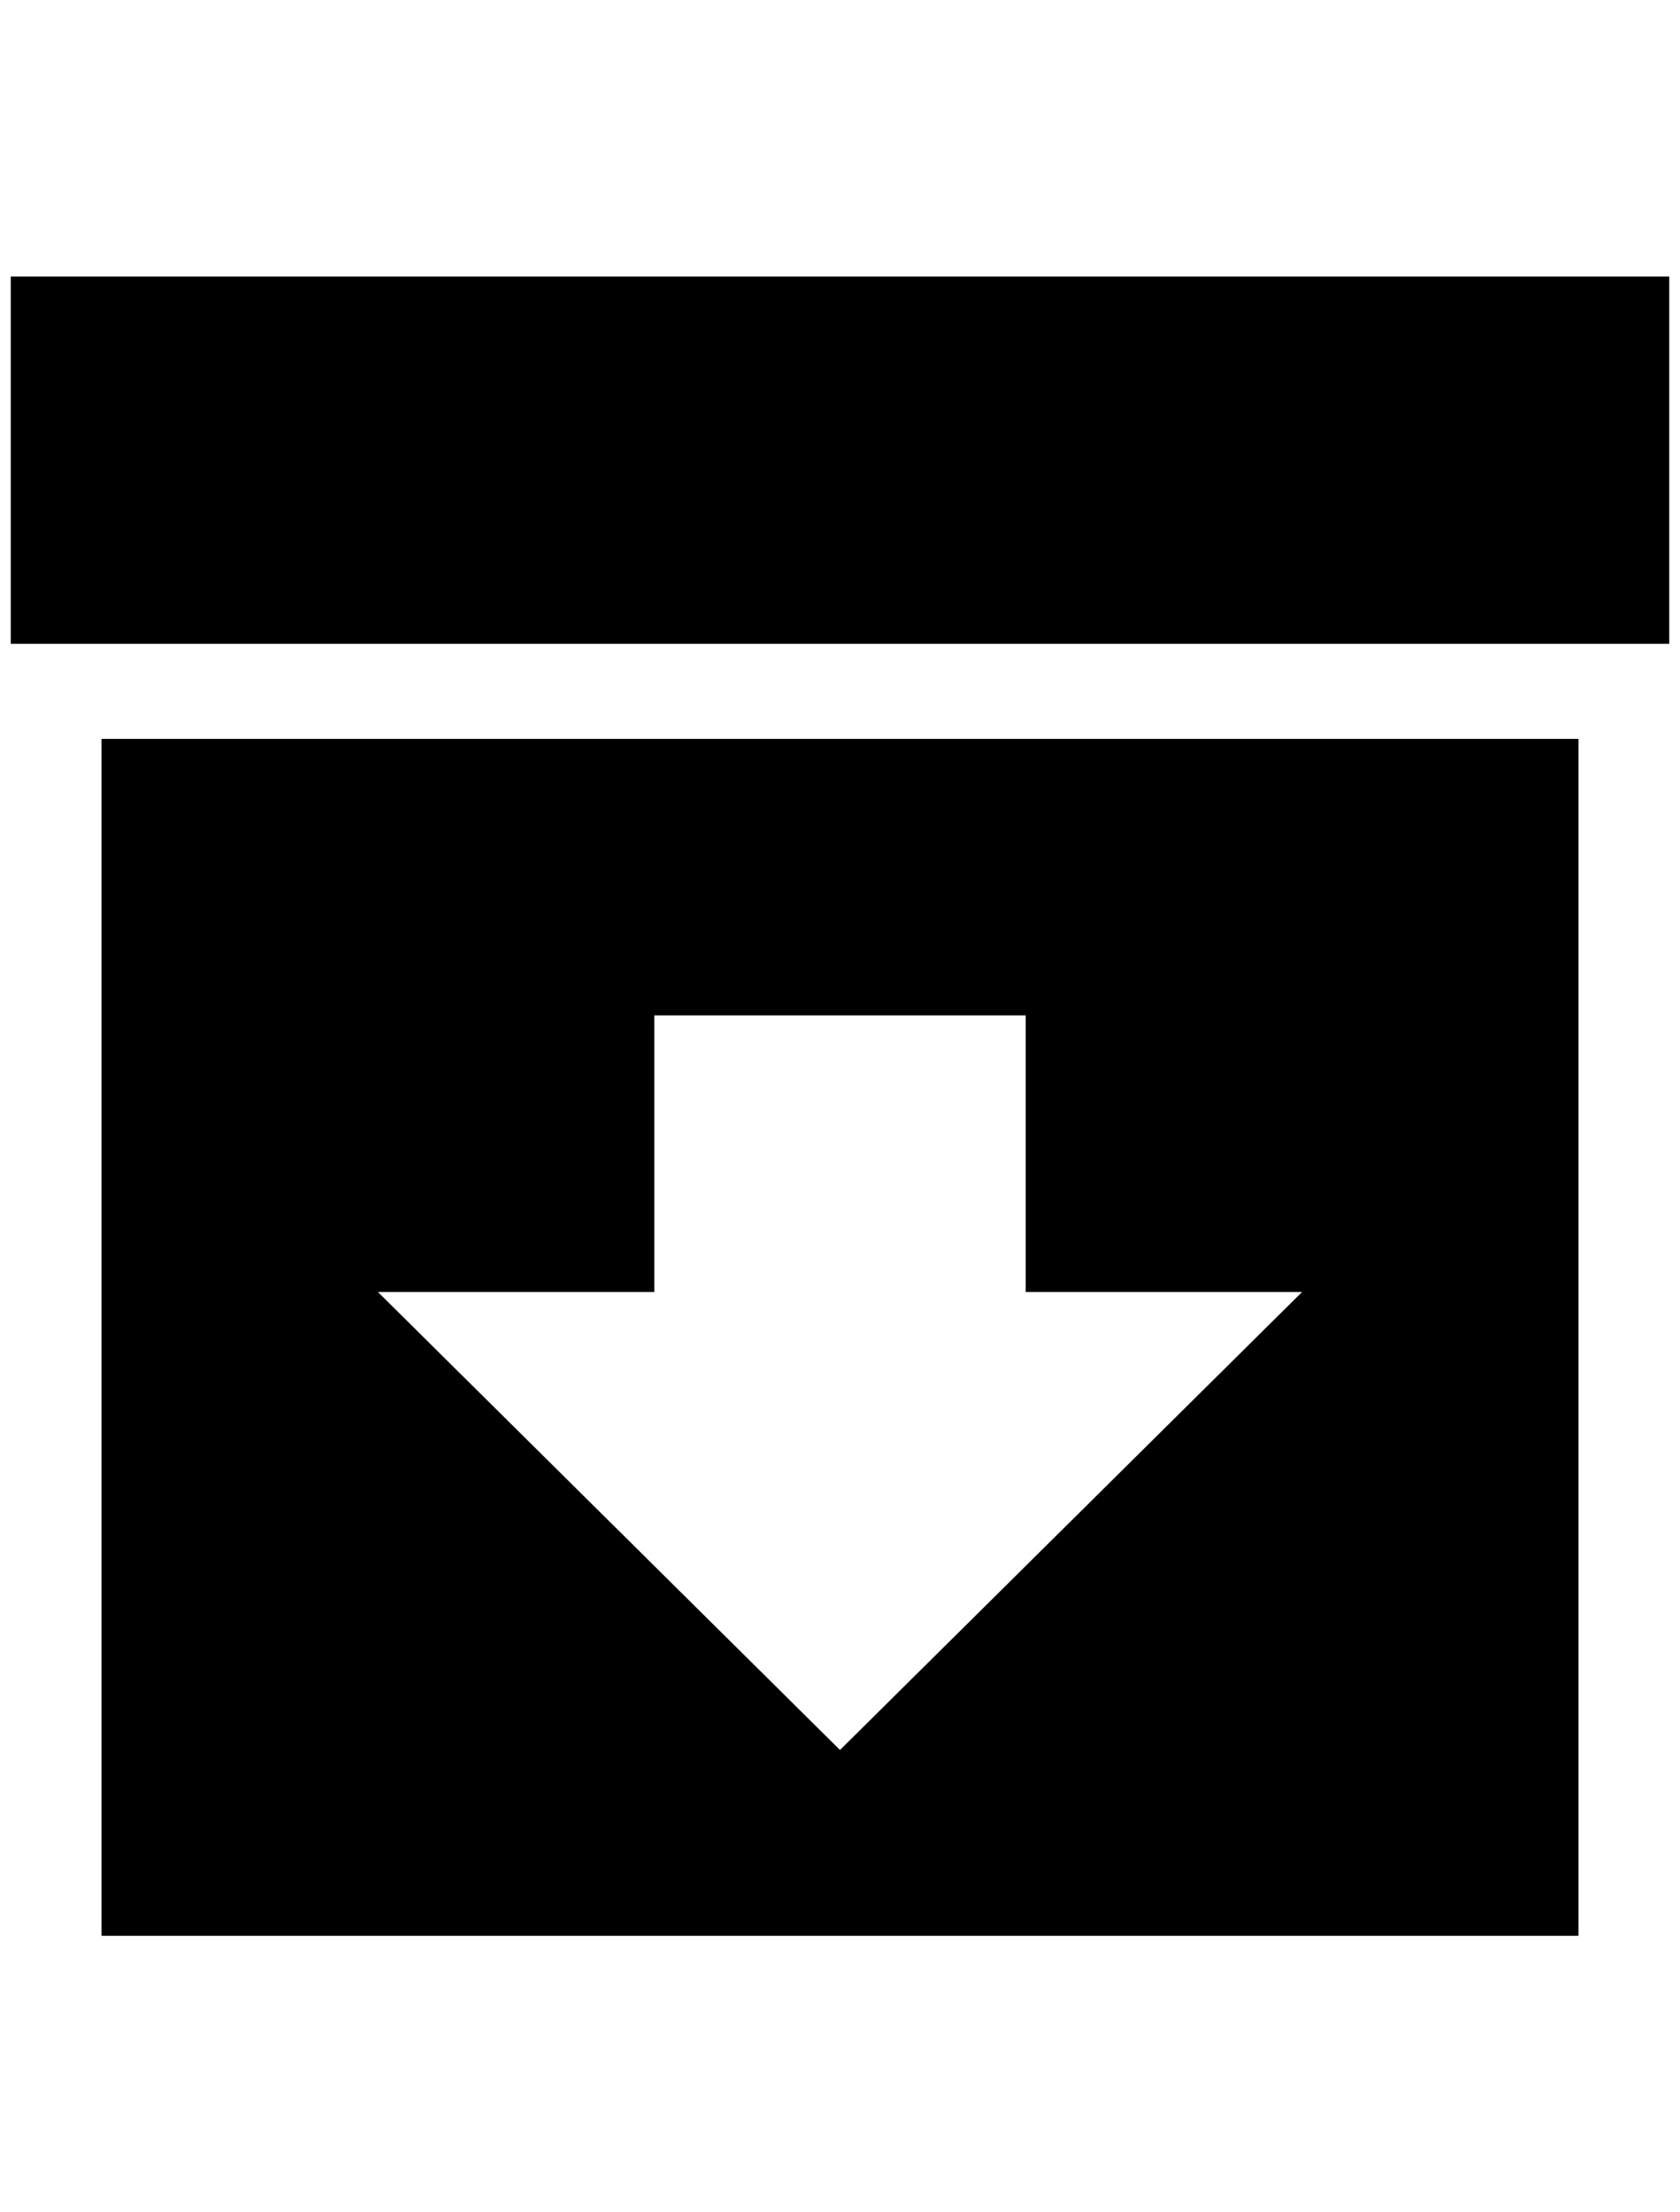 <?xml version="1.0" standalone="no"?>
<!DOCTYPE svg PUBLIC "-//W3C//DTD SVG 1.1//EN" "http://www.w3.org/Graphics/SVG/1.1/DTD/svg11.dtd" >
<svg xmlns="http://www.w3.org/2000/svg" xmlns:xlink="http://www.w3.org/1999/xlink" version="1.1" viewBox="-10 0 1556 2048">
   <path fill="currentColor"
d="M0 256h1536v340h-1536v-340zM84 1792v-1108h1368v1108h-1368zM940 1196v-256h-344v256h-256l428 424l428 -424h-256z" />
</svg>
